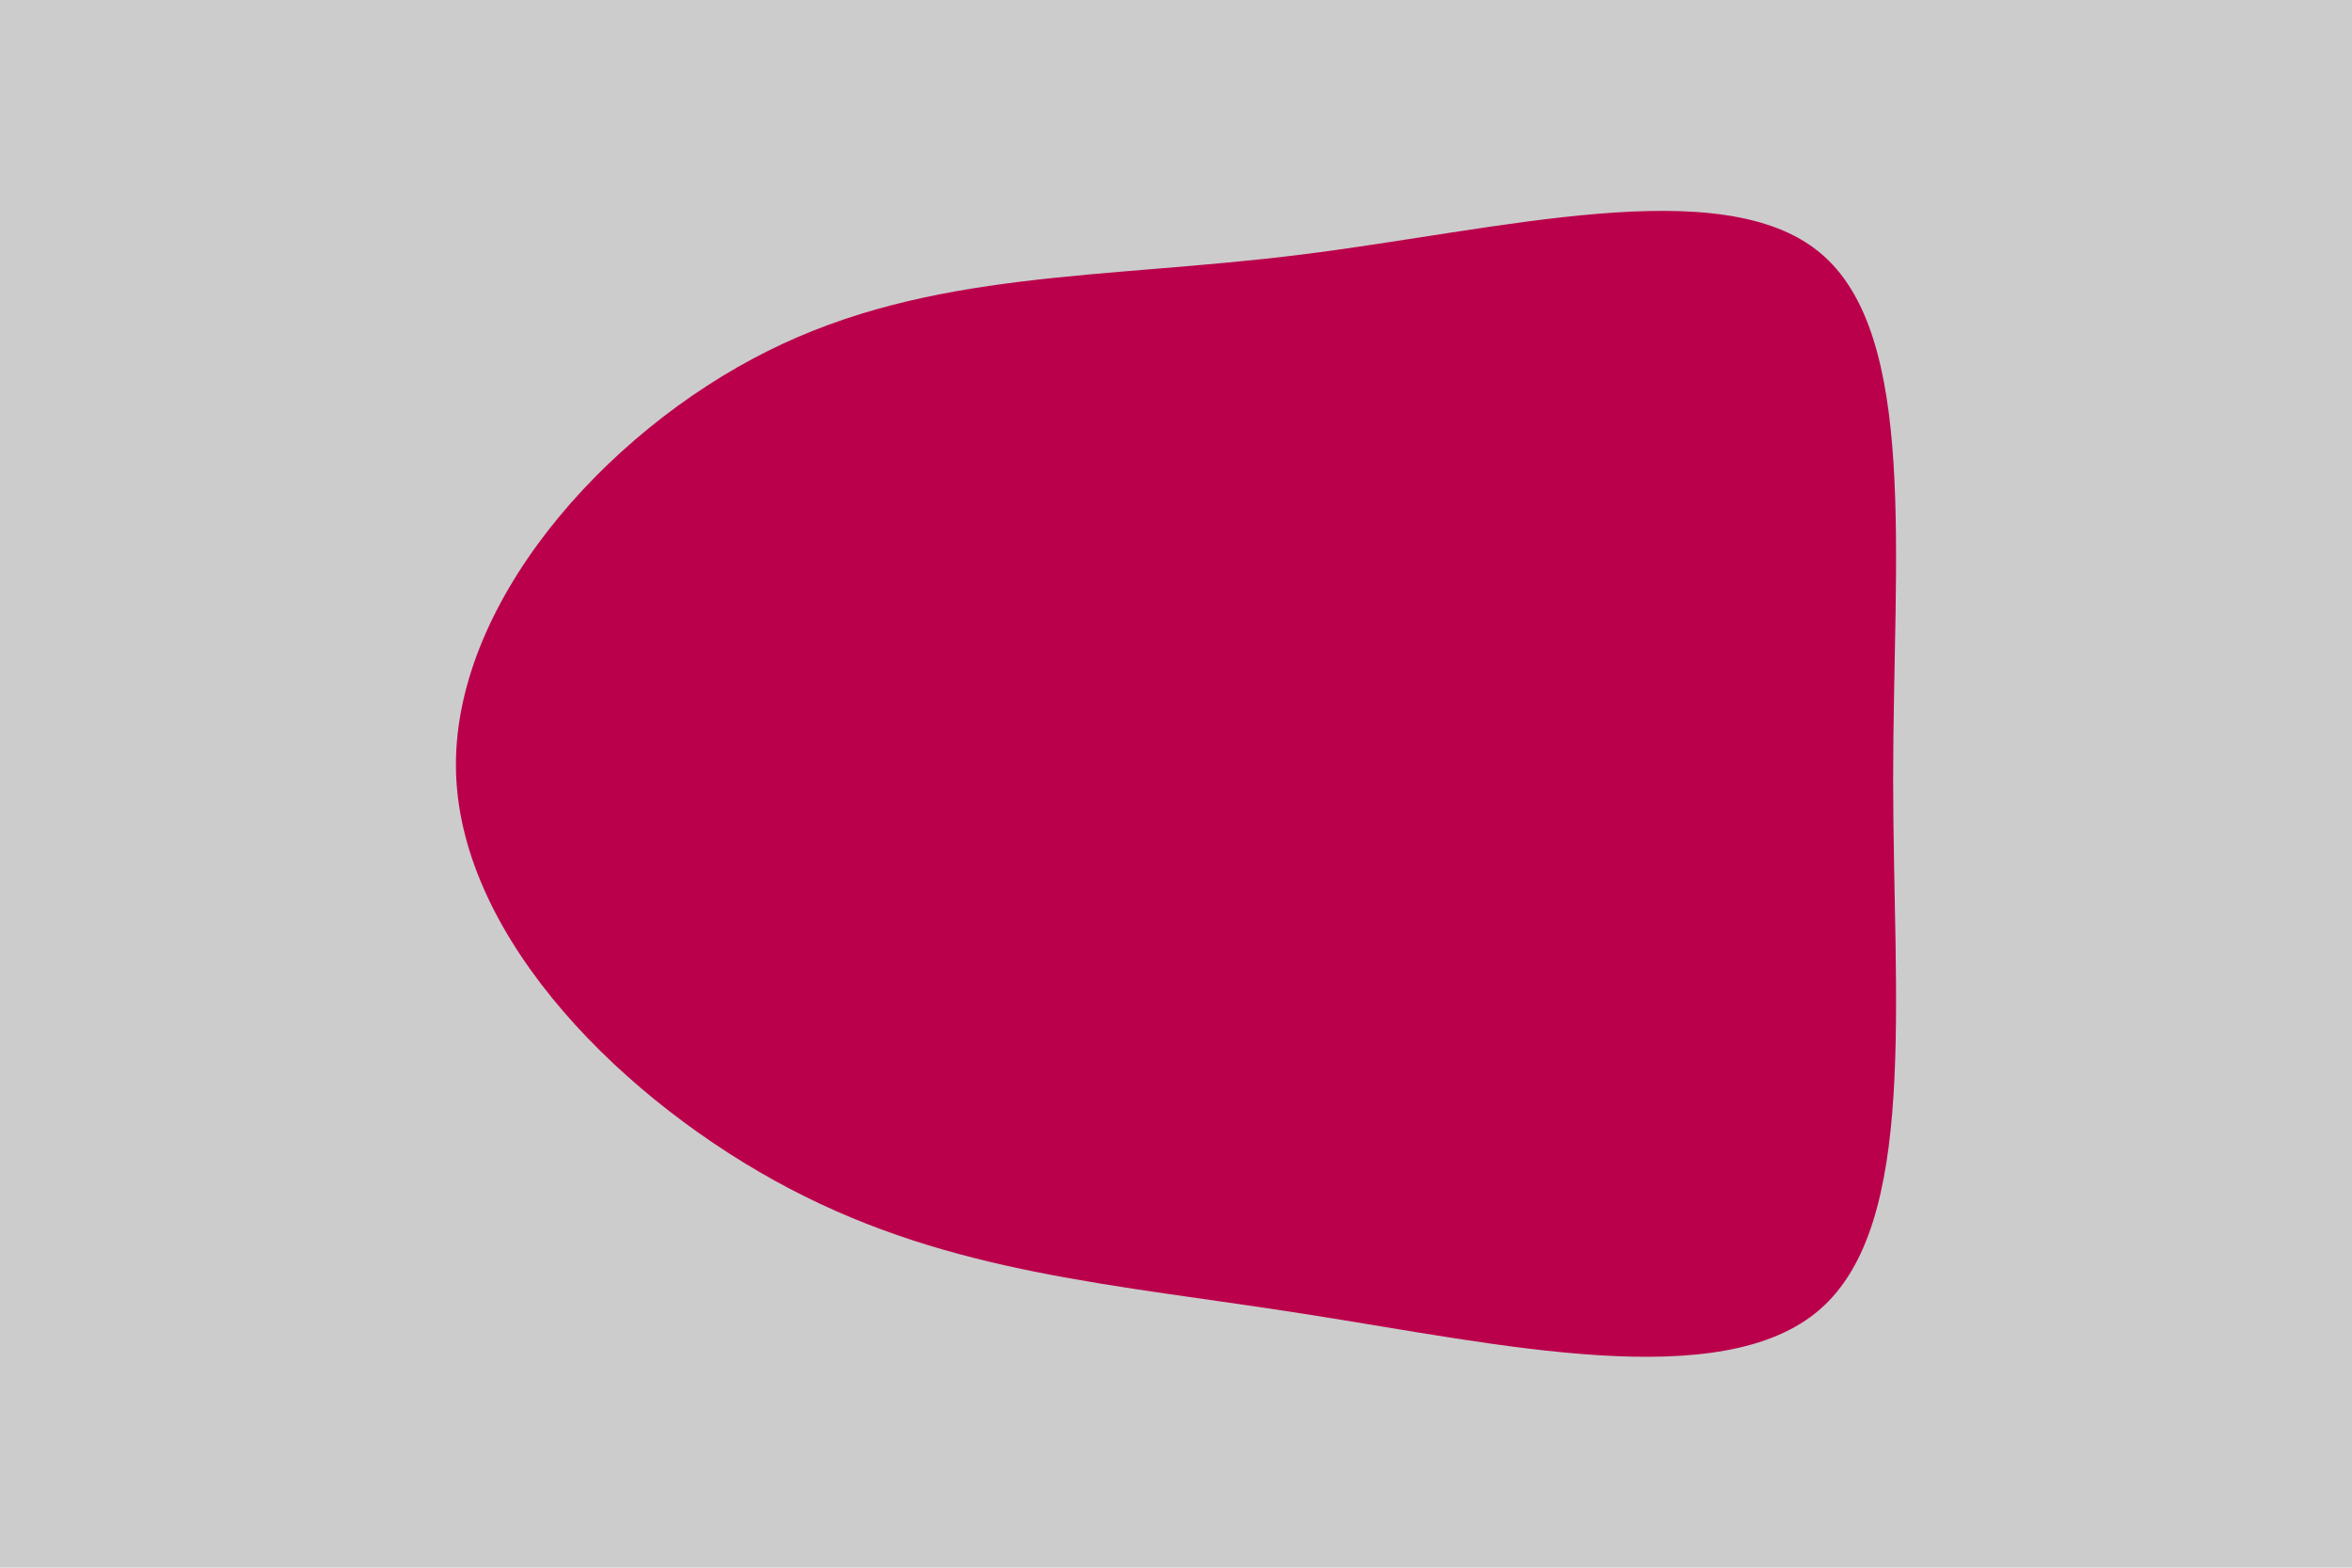 <svg id="visual" viewBox="0 0 900 600" width="900" height="600" xmlns="http://www.w3.org/2000/svg" xmlns:xlink="http://www.w3.org/1999/xlink" version="1.1"><rect x="0" y="0" width="900" height="600" fill="#CCCCCC"></rect><g transform="translate(488.617 298.126)"><path d="M207.8 -201.4C245.5 -170.2 235.8 -85.1 235.8 0C235.8 85.1 245.5 170.2 207.8 203C170.2 235.8 85.1 216.4 11.5 204.9C-62 193.3 -124 189.6 -186.5 156.8C-249 124 -312 62 -314.1 -2.1C-316.2 -66.2 -257.5 -132.5 -195 -163.7C-132.5 -195 -66.2 -191.2 9.4 -200.7C85.1 -210.1 170.2 -232.7 207.8 -201.4" fill="#BB004B"></path></g></svg>